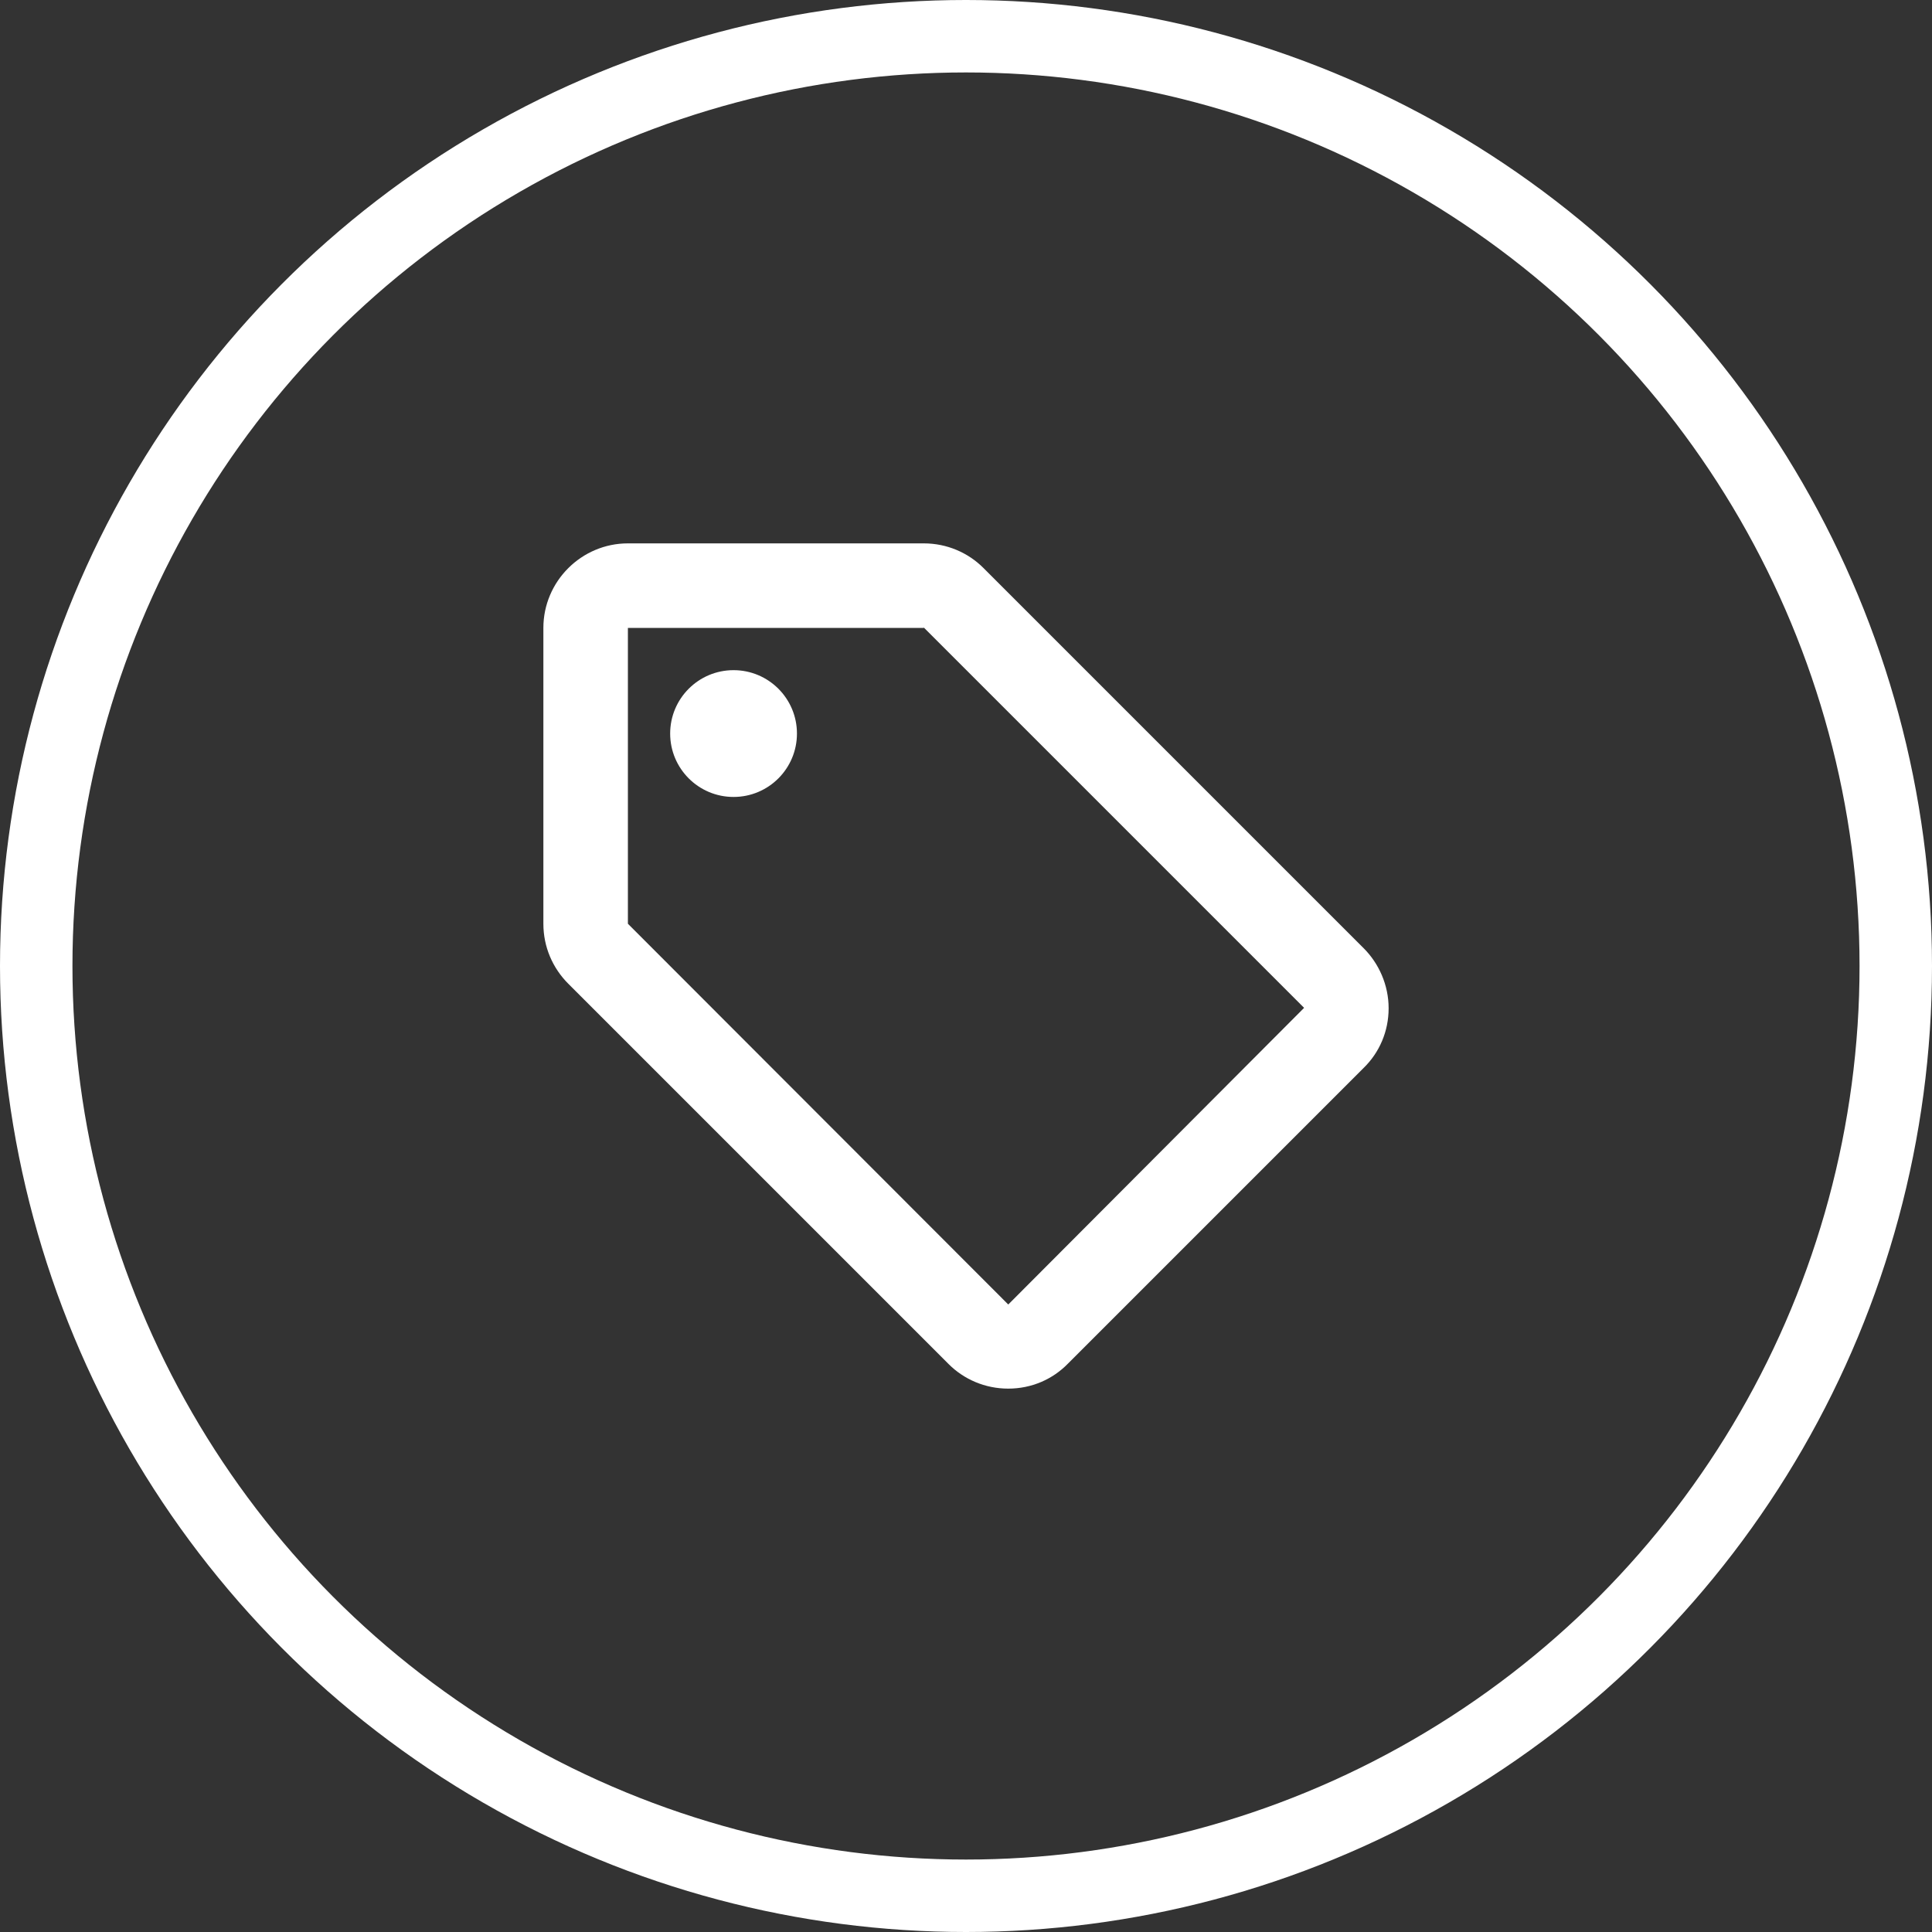 <svg width="80" height="80" viewBox="0 0 80 80" fill="none" xmlns="http://www.w3.org/2000/svg">
<rect x="0" y="0" width="80" height="80" fill="#333333" stroke="none"/>
<path d="M56.468 39.265L40.718 23.515C40.087 22.885 39.212 22.5 38.25 22.5H26C24.075 22.5 22.5 24.075 22.5 26V38.25C22.5 39.212 22.885 40.087 23.532 40.735L39.282 56.485C39.913 57.115 40.788 57.5 41.75 57.5C42.712 57.5 43.587 57.115 44.218 56.468L56.468 44.218C57.115 43.587 57.5 42.712 57.5 41.75C57.5 40.788 57.097 39.895 56.468 39.265ZM41.75 54.017L26 38.25V26H38.25V25.983L54 41.733L41.75 54.017V54.017Z" fill="white"/>
<path d="M30.375 33C31.825 33 33 31.825 33 30.375C33 28.925 31.825 27.75 30.375 27.75C28.925 27.75 27.75 28.925 27.75 30.375C27.75 31.825 28.925 33 30.375 33Z" fill="white"/>
<circle cx="40" cy="40" r="38.5" stroke="white" stroke-width="3"/>
</svg>
